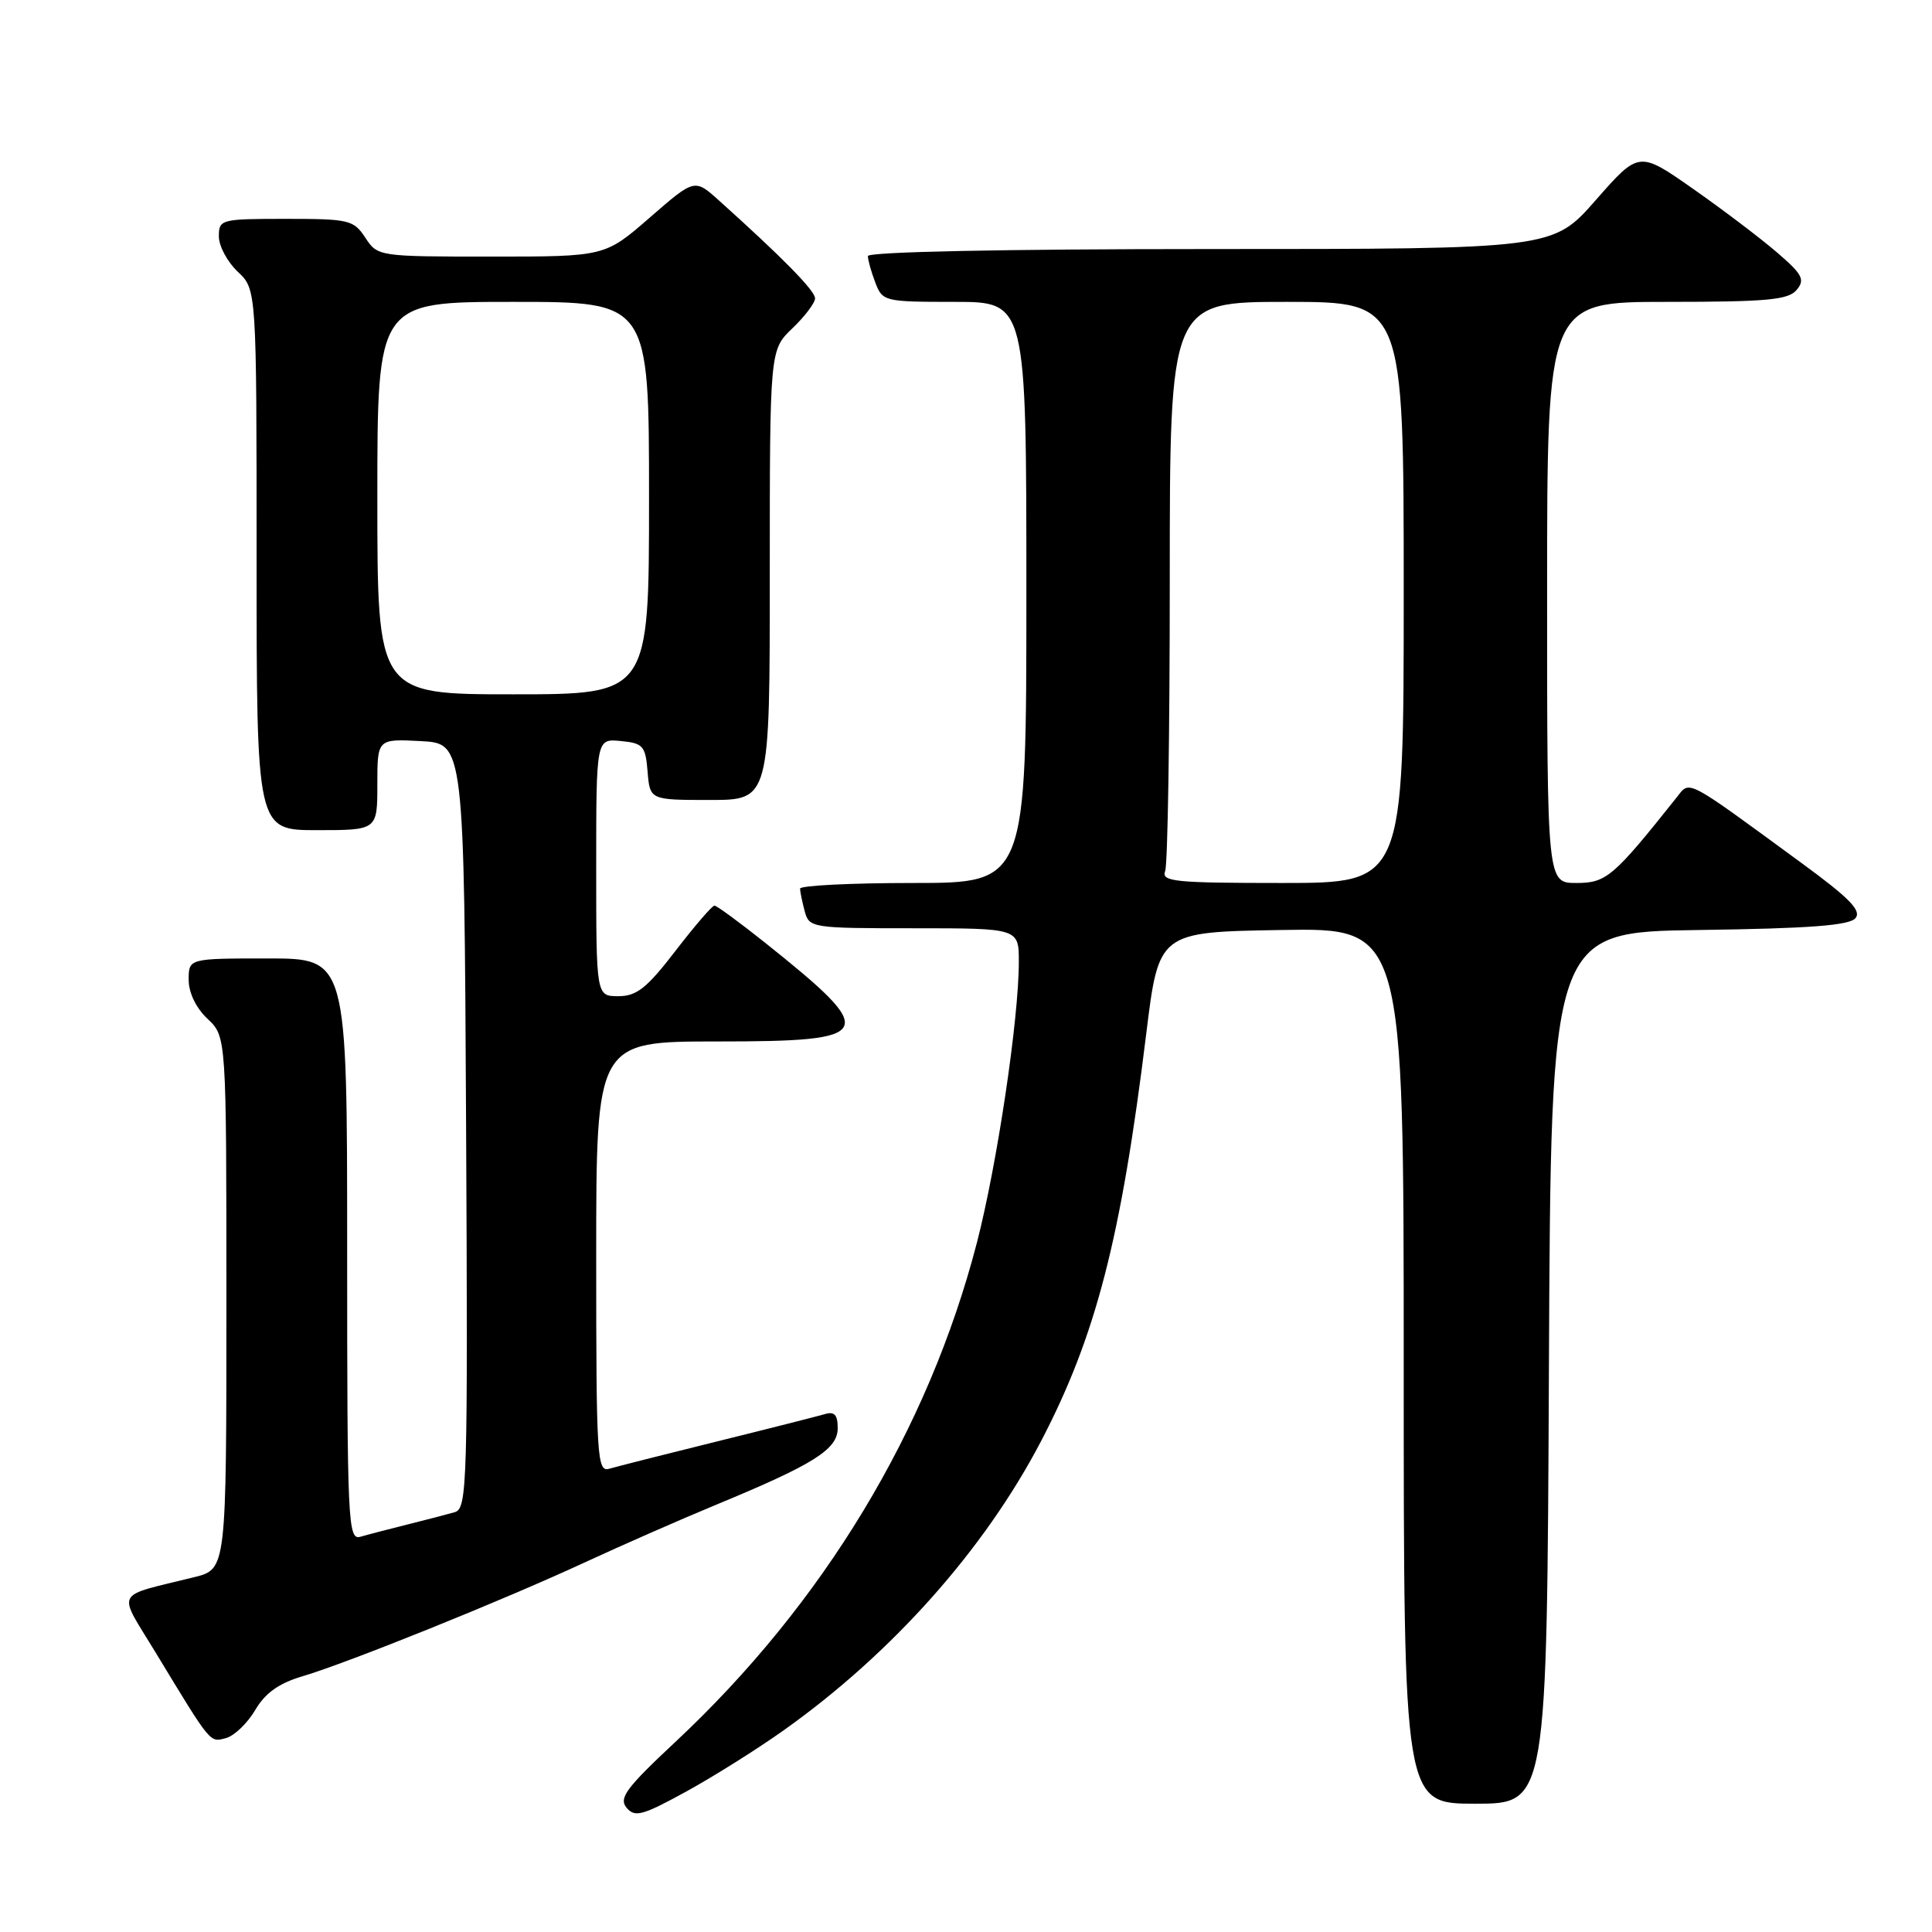 <?xml version="1.0" encoding="UTF-8" standalone="no"?>
<!DOCTYPE svg PUBLIC "-//W3C//DTD SVG 1.1//EN" "http://www.w3.org/Graphics/SVG/1.1/DTD/svg11.dtd" >
<svg xmlns="http://www.w3.org/2000/svg" xmlns:xlink="http://www.w3.org/1999/xlink" version="1.1" viewBox="0 0 256 256">
 <g >
 <path fill="currentColor"
d=" M 103.89 229.24 C 118.22 219.05 130.43 205.33 137.93 190.99 C 145.20 177.07 148.54 164.17 151.88 137.00 C 153.54 123.50 153.54 123.50 169.77 123.23 C 186.00 122.95 186.00 122.95 186.00 180.98 C 186.00 239.00 186.00 239.00 195.49 239.00 C 204.98 239.00 204.98 239.00 205.24 181.25 C 205.50 123.50 205.50 123.50 225.14 123.23 C 239.74 123.03 245.07 122.63 245.86 121.66 C 246.69 120.66 245.05 118.99 238.72 114.36 C 223.01 102.86 223.99 103.38 222.12 105.72 C 213.78 116.20 212.84 117.00 208.88 117.00 C 205.00 117.00 205.00 117.00 205.00 78.50 C 205.00 40.00 205.00 40.00 220.88 40.00 C 234.16 40.00 236.97 39.74 238.07 38.41 C 239.21 37.05 238.84 36.35 235.44 33.43 C 233.28 31.57 228.28 27.78 224.34 25.02 C 217.17 20.00 217.17 20.00 211.46 26.50 C 205.76 33.00 205.76 33.00 160.38 33.00 C 132.90 33.00 115.00 33.37 115.00 33.93 C 115.00 34.45 115.44 36.02 115.98 37.43 C 116.93 39.94 117.17 40.00 126.48 40.00 C 136.00 40.00 136.00 40.00 136.00 78.50 C 136.00 117.00 136.00 117.00 121.00 117.00 C 112.75 117.00 106.01 117.34 106.01 117.75 C 106.02 118.16 106.30 119.51 106.63 120.75 C 107.22 122.95 107.56 123.00 121.12 123.00 C 135.00 123.00 135.00 123.00 135.00 127.45 C 135.00 135.04 132.12 154.31 129.45 164.64 C 123.01 189.48 109.10 212.50 89.42 230.88 C 82.98 236.90 81.97 238.26 83.02 239.53 C 84.12 240.84 85.11 240.58 90.89 237.41 C 94.52 235.42 100.38 231.74 103.89 229.24 Z  M 33.81 226.60 C 35.15 224.32 36.95 223.04 40.10 222.11 C 46.18 220.30 66.65 212.05 77.50 207.02 C 82.45 204.73 90.33 201.27 95.00 199.34 C 107.84 194.03 111.00 192.04 111.00 189.25 C 111.00 187.45 110.57 186.99 109.25 187.39 C 108.29 187.67 101.88 189.30 95.00 191.00 C 88.12 192.70 81.71 194.33 80.75 194.61 C 79.11 195.10 79.00 193.31 79.00 166.57 C 79.00 138.00 79.00 138.00 95.03 138.00 C 116.15 138.00 116.60 137.07 101.36 124.90 C 97.98 122.21 94.97 120.00 94.67 120.00 C 94.36 120.00 92.04 122.70 89.50 126.00 C 85.71 130.93 84.36 132.00 81.94 132.00 C 79.00 132.00 79.00 132.00 79.00 114.94 C 79.00 97.87 79.00 97.87 82.25 98.19 C 85.22 98.47 85.53 98.83 85.81 102.25 C 86.12 106.00 86.12 106.00 94.06 106.00 C 102.00 106.00 102.00 106.00 102.00 76.19 C 102.00 46.37 102.00 46.37 105.00 43.50 C 106.65 41.92 108.00 40.13 108.00 39.53 C 108.00 38.52 103.65 34.09 95.27 26.57 C 92.04 23.66 92.04 23.66 86.10 28.83 C 80.16 34.00 80.16 34.00 65.10 34.00 C 50.15 34.00 50.04 33.98 48.41 31.50 C 46.86 29.14 46.26 29.00 37.88 29.00 C 29.25 29.00 29.00 29.07 29.00 31.33 C 29.00 32.60 30.13 34.71 31.50 36.00 C 34.00 38.35 34.00 38.35 34.00 74.17 C 34.00 110.00 34.00 110.00 42.00 110.00 C 50.00 110.00 50.00 110.00 50.00 103.95 C 50.00 97.90 50.00 97.90 55.75 98.20 C 61.50 98.50 61.50 98.50 61.76 149.18 C 62.00 196.81 61.91 199.89 60.26 200.37 C 59.29 200.65 56.48 201.38 54.00 202.00 C 51.52 202.62 48.71 203.35 47.75 203.63 C 46.10 204.10 46.00 201.83 46.00 165.57 C 46.00 127.00 46.00 127.00 35.50 127.00 C 25.00 127.00 25.00 127.00 25.00 129.83 C 25.00 131.55 25.98 133.57 27.50 135.00 C 30.00 137.35 30.00 137.35 30.00 172.64 C 30.00 207.92 30.00 207.92 25.75 208.98 C 14.95 211.66 15.52 210.55 20.64 219.00 C 28.04 231.20 27.77 230.87 29.93 230.31 C 31.03 230.02 32.78 228.35 33.81 226.60 Z  M 154.39 115.42 C 154.73 114.55 155.00 97.22 155.00 76.92 C 155.00 40.00 155.00 40.00 170.50 40.00 C 186.00 40.00 186.00 40.00 186.00 78.50 C 186.00 117.00 186.00 117.00 169.89 117.00 C 155.62 117.00 153.85 116.82 154.39 115.42 Z  M 50.00 66.00 C 50.00 40.00 50.00 40.00 68.00 40.00 C 86.00 40.00 86.00 40.00 86.00 66.00 C 86.00 92.00 86.00 92.00 68.00 92.00 C 50.00 92.00 50.00 92.00 50.00 66.00 Z "/>
</g>
</svg>